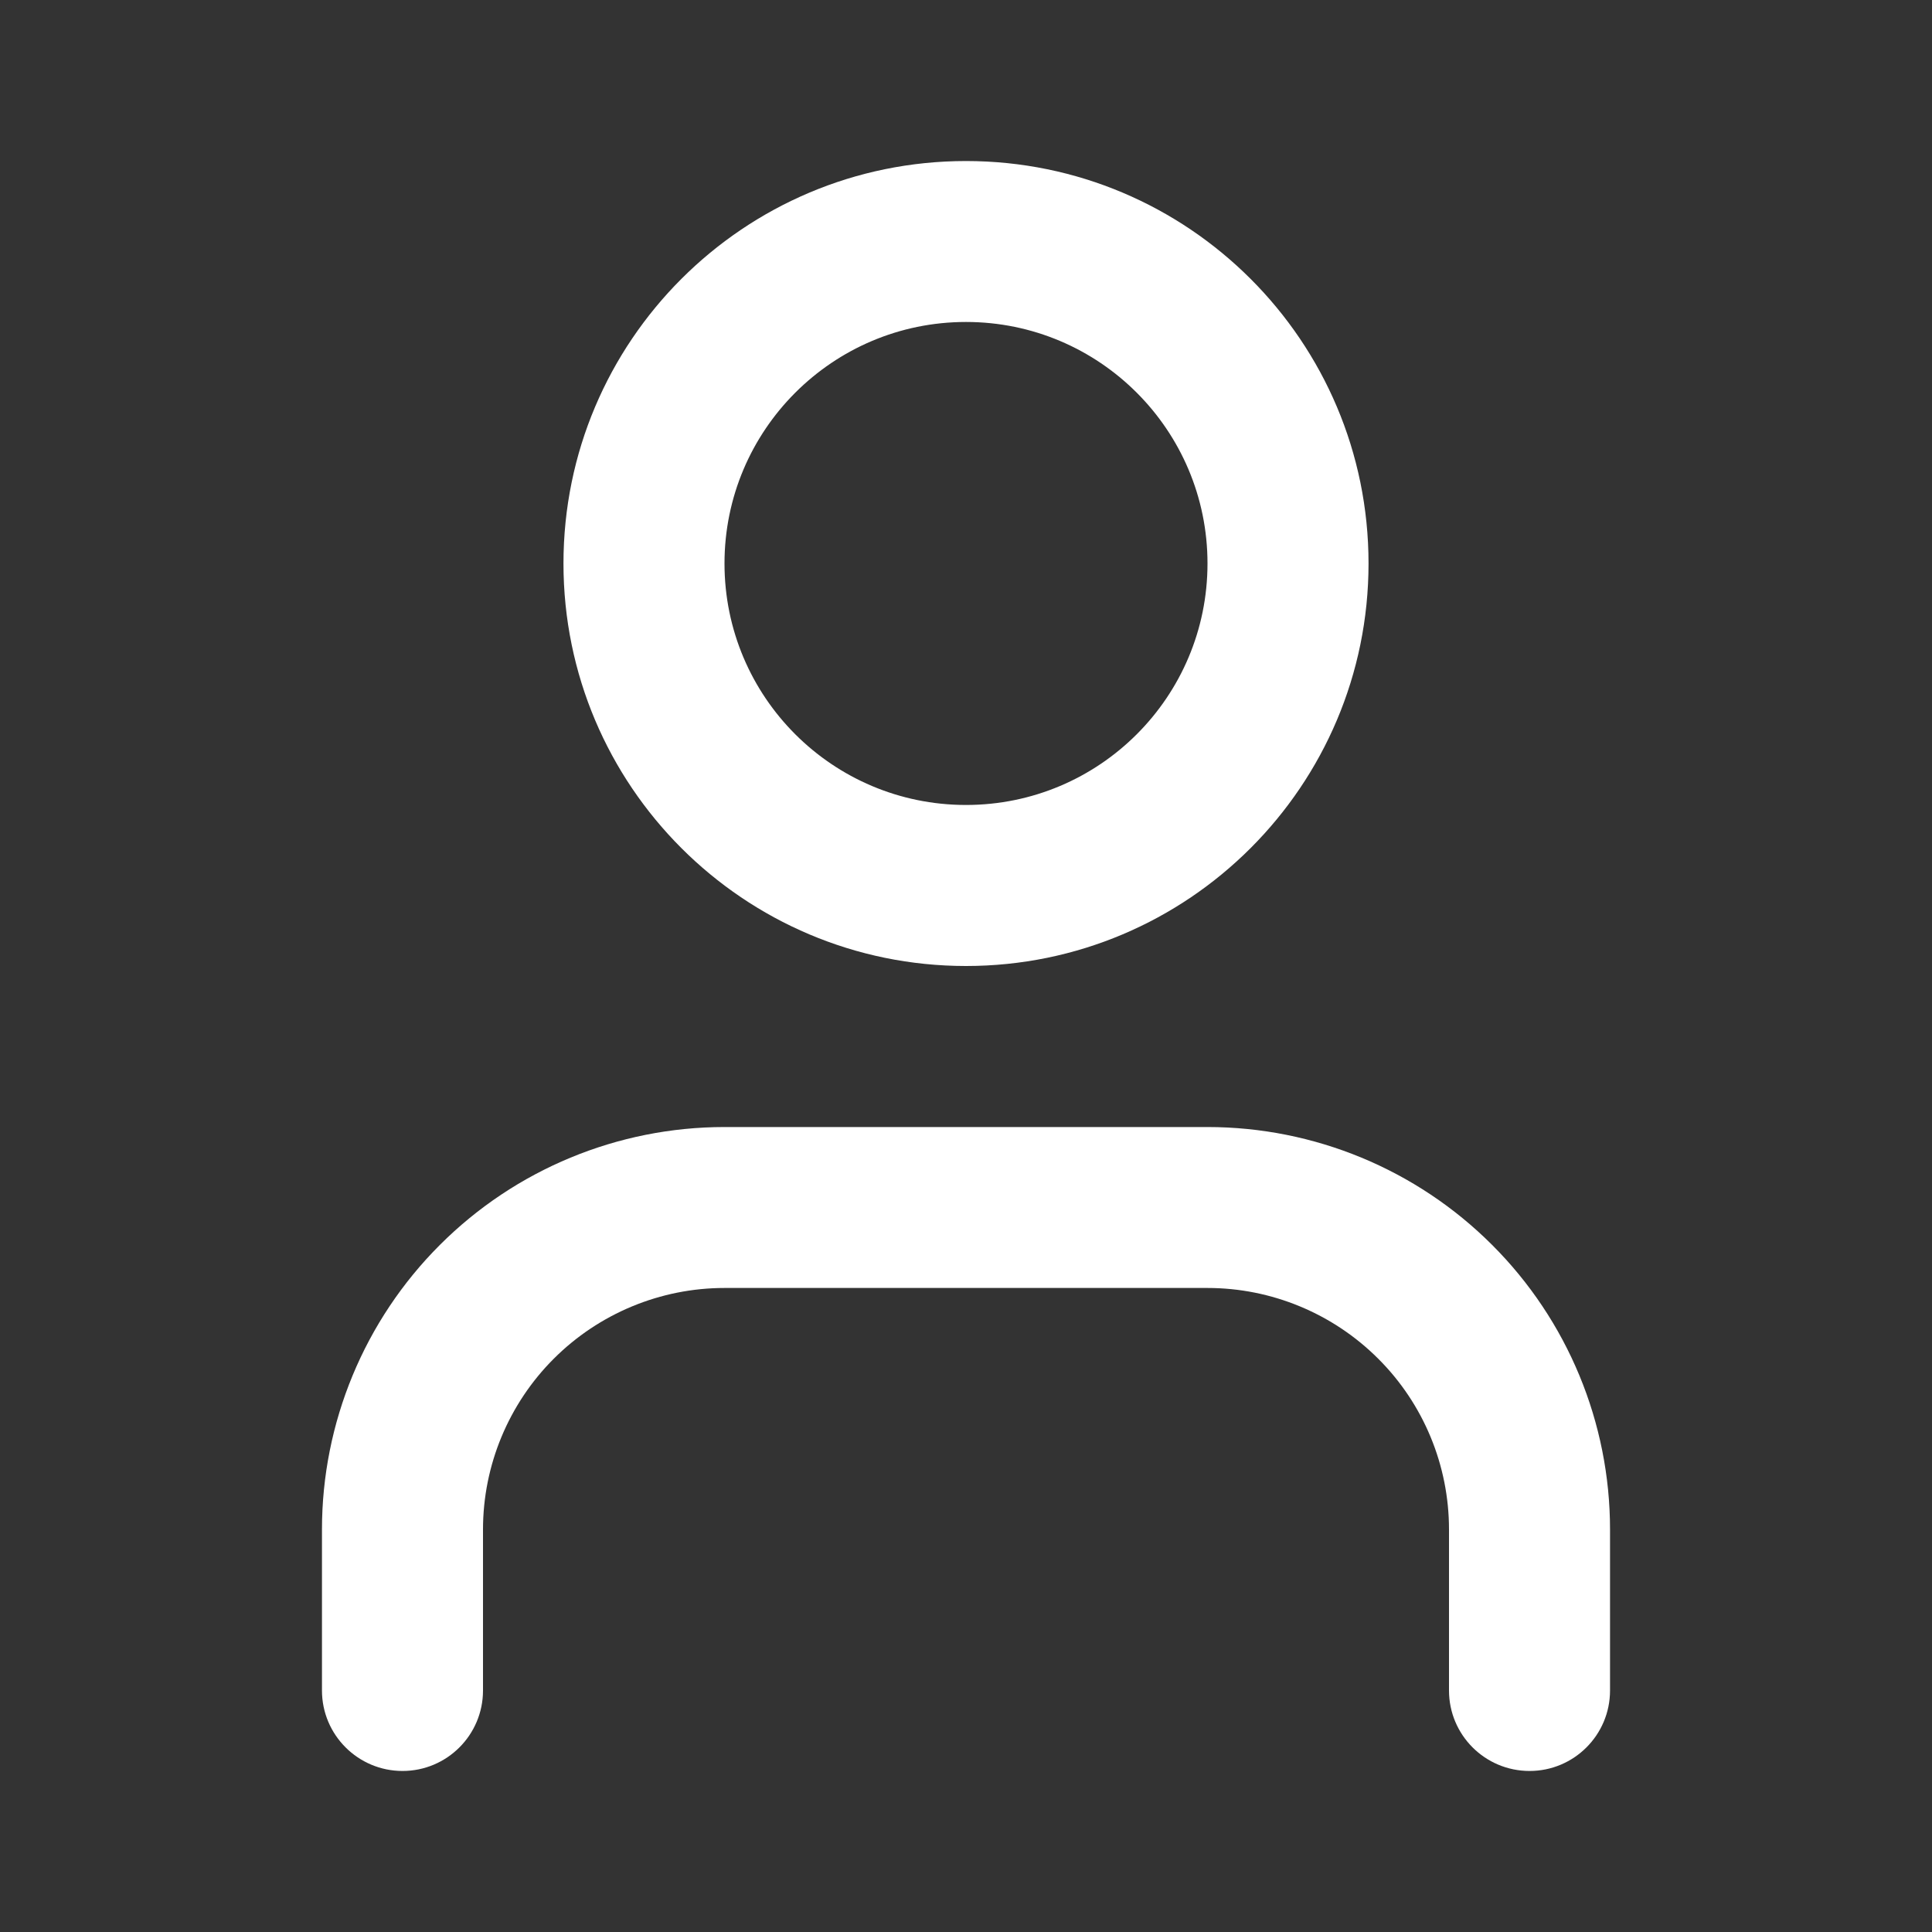 <svg width="20" height="20" viewBox="0 0 20 20" fill="none" xmlns="http://www.w3.org/2000/svg">
<rect x="0" y="0" width="20" height="20" fill="#333333" stroke="none"/>
<path fill-rule="evenodd" clip-rule="evenodd" d="M4.554 12.887C5.335 12.106 6.395 11.667 7.5 11.667H12.5C13.605 11.667 14.665 12.106 15.446 12.887C16.228 13.668 16.667 14.728 16.667 15.833V17.5C16.667 17.96 16.294 18.333 15.834 18.333C15.373 18.333 15 17.96 15 17.5V15.833C15 15.17 14.737 14.534 14.268 14.066C13.799 13.597 13.163 13.333 12.5 13.333H7.5C6.837 13.333 6.201 13.597 5.732 14.066C5.264 14.534 5 15.17 5 15.833V17.5C5 17.96 4.627 18.333 4.167 18.333C3.707 18.333 3.333 17.96 3.333 17.5V15.833C3.333 14.728 3.772 13.668 4.554 12.887Z" fill="white"/>
<path fill-rule="evenodd" clip-rule="evenodd" d="M10 3.333C8.619 3.333 7.5 4.453 7.5 5.833C7.5 7.214 8.619 8.333 10 8.333C11.381 8.333 12.5 7.214 12.5 5.833C12.5 4.453 11.381 3.333 10 3.333ZM5.833 5.833C5.833 3.532 7.699 1.667 10 1.667C12.301 1.667 14.167 3.532 14.167 5.833C14.167 8.134 12.301 10 10 10C7.699 10 5.833 8.134 5.833 5.833Z" fill="white"/>
</svg>
